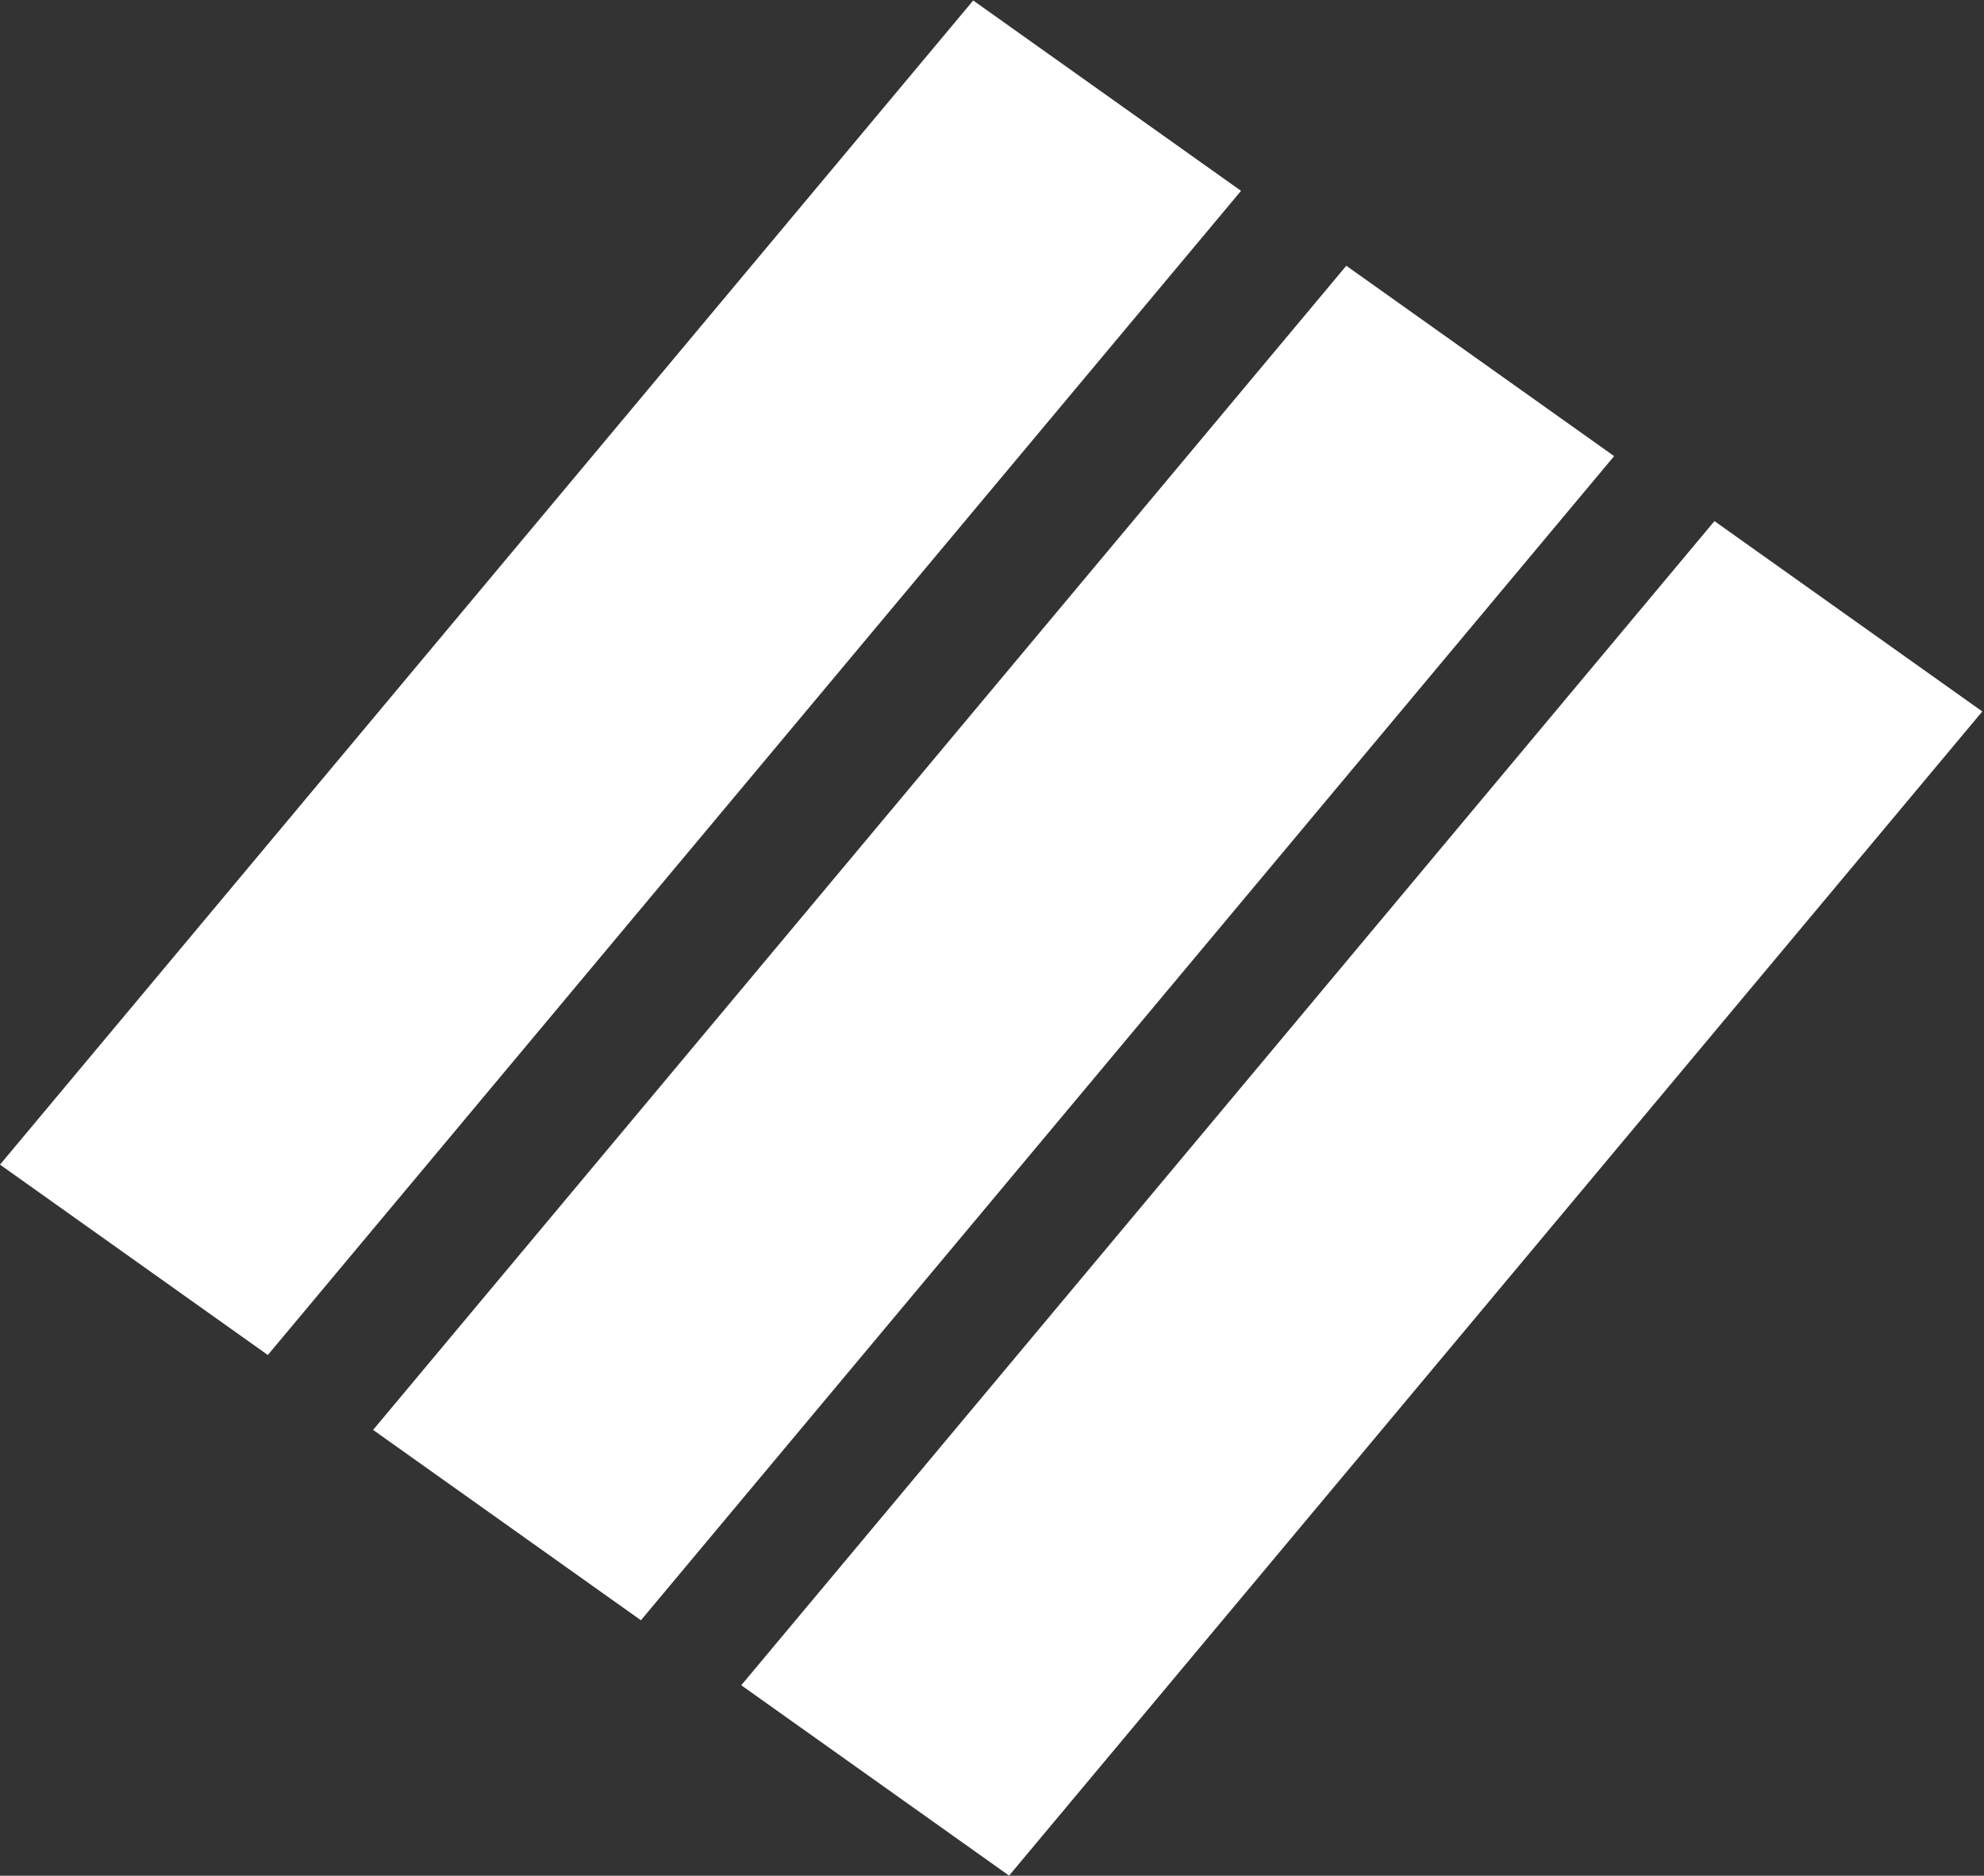 <svg width="55" height="52" viewBox="0 0 55 52" fill="none" xmlns="http://www.w3.org/2000/svg">
<rect x="0" y="0" width="55" height="52" fill="#333333" stroke="none"/>
<rect width="42.023" height="9.099" transform="matrix(0.642 -0.768 0.816 0.58 0 32.287)" fill="white"/>
<rect width="42.023" height="9.099" transform="matrix(0.642 -0.768 0.816 0.58 10.343 39.641)" fill="white"/>
<rect width="42.023" height="9.099" transform="matrix(0.642 -0.768 0.816 0.58 20.549 46.72)" fill="white"/>
</svg>
